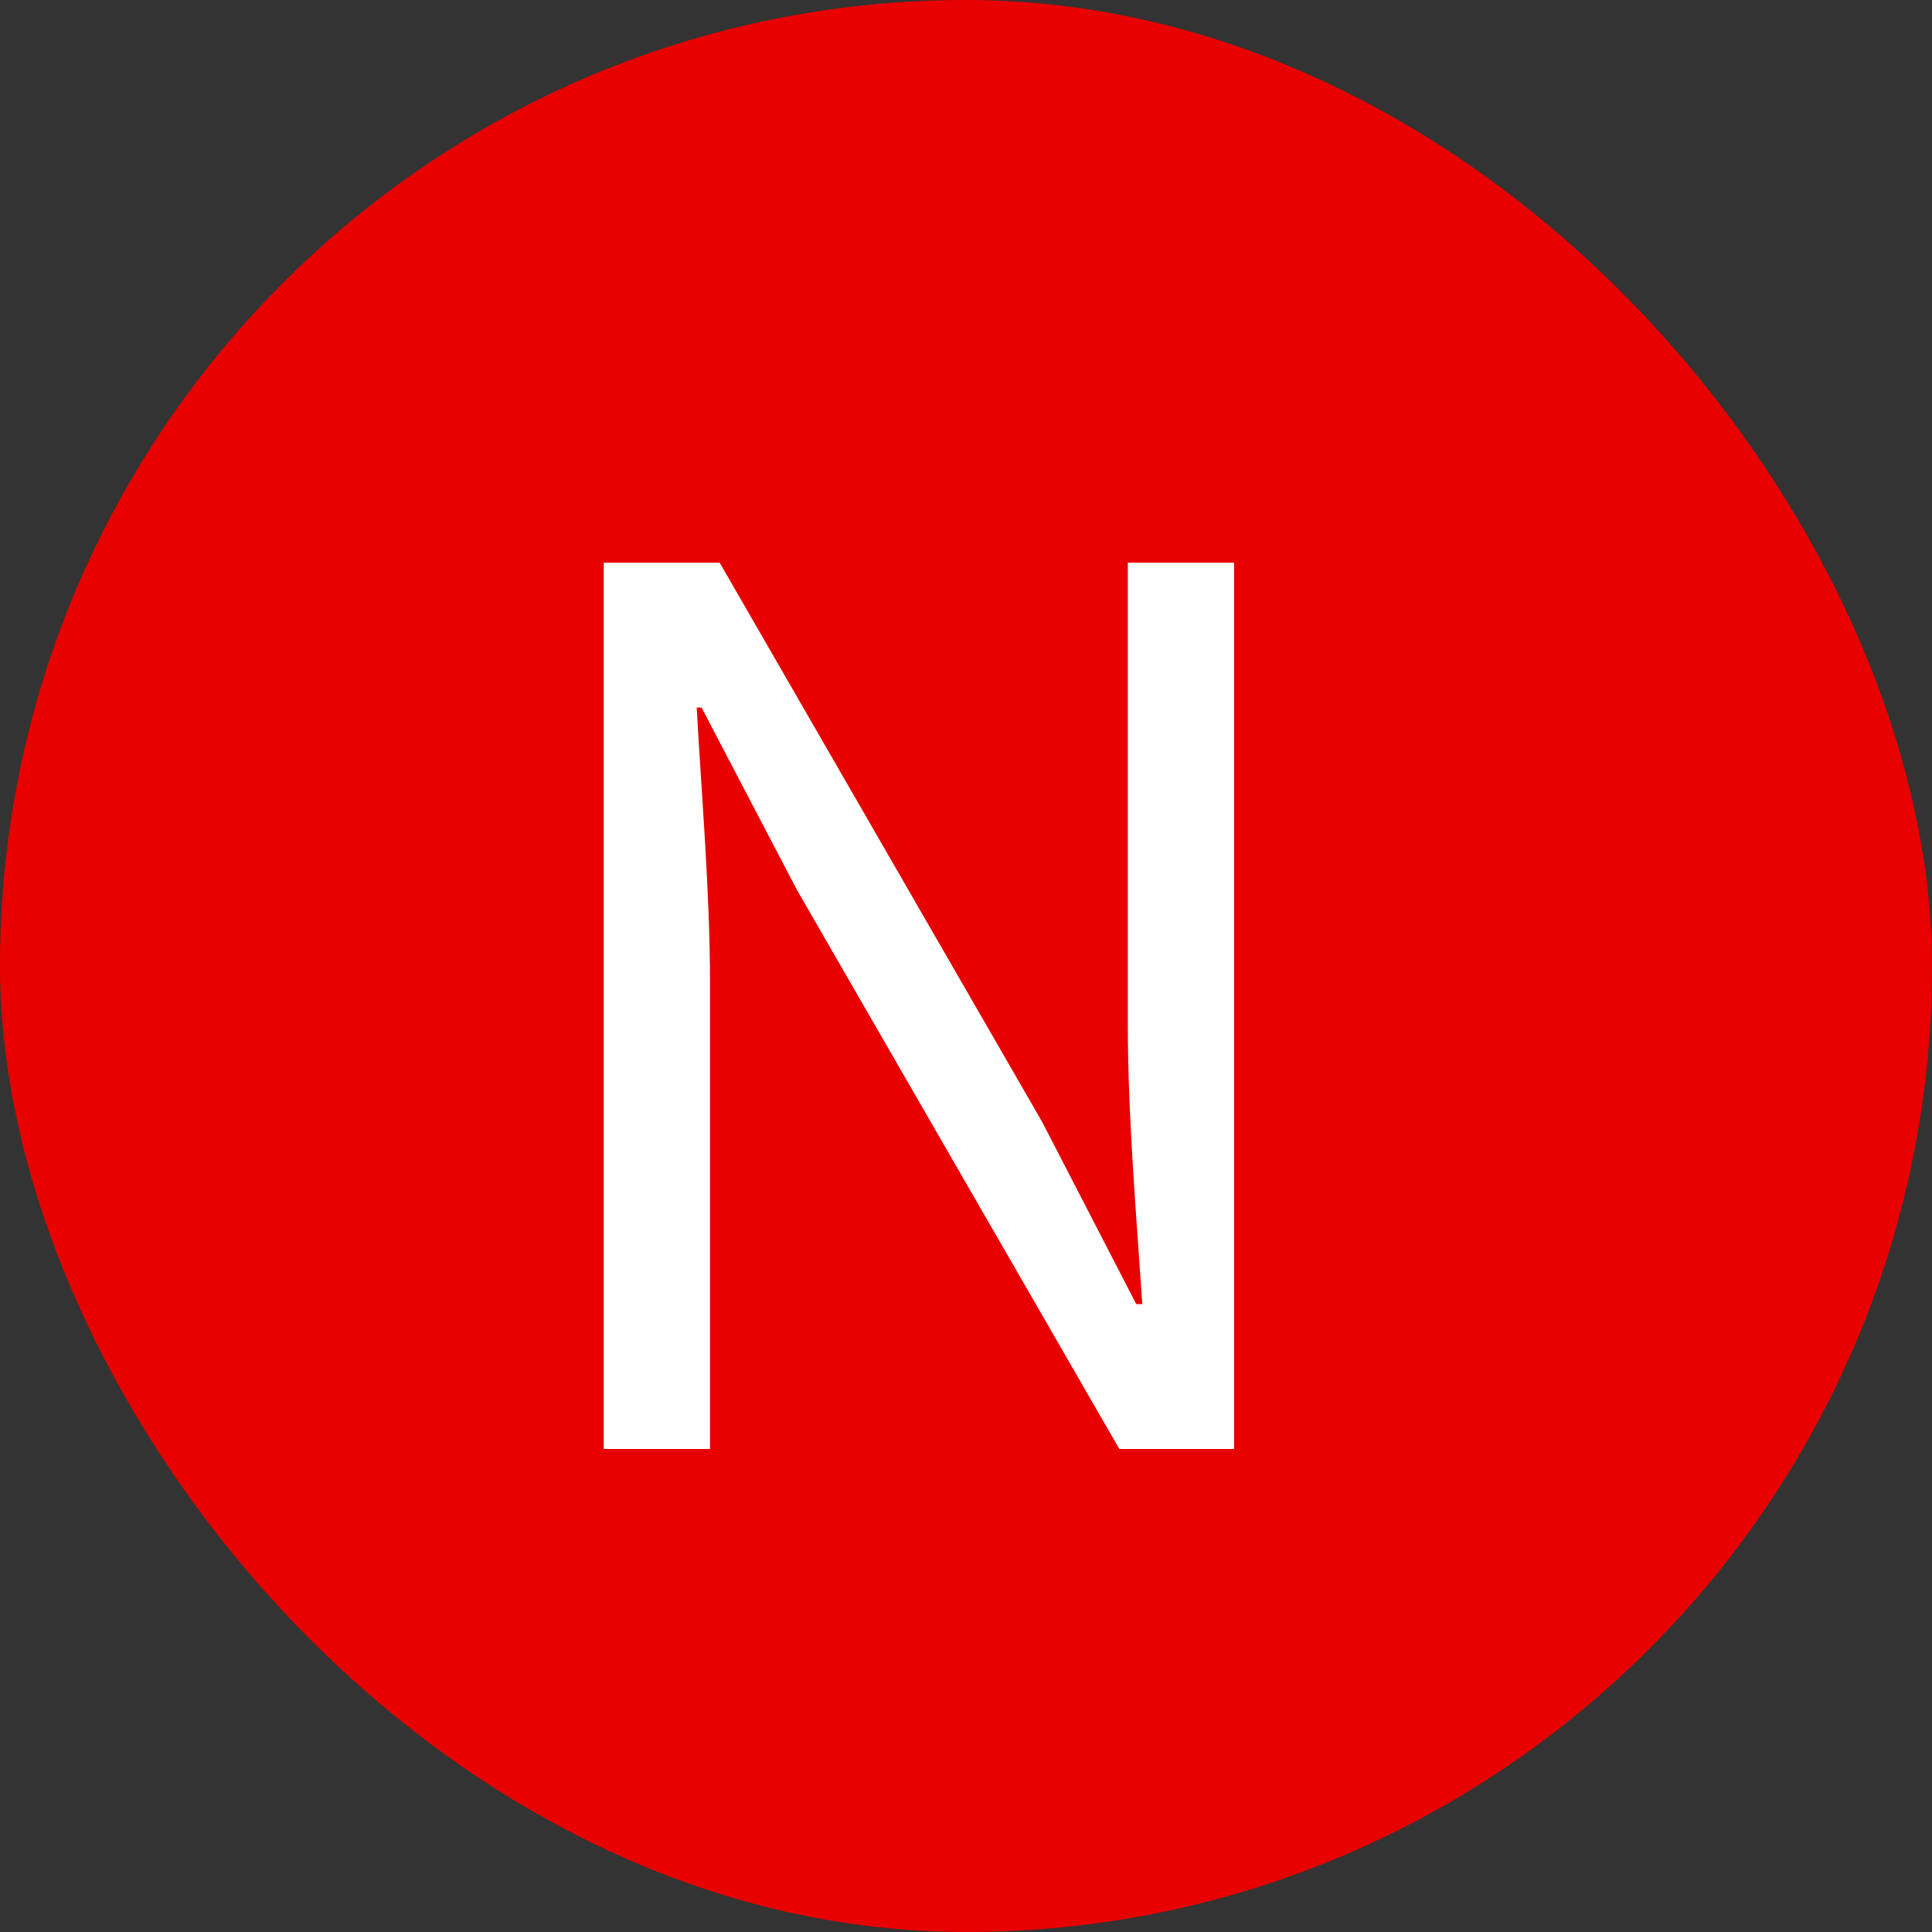 <svg width="16" height="16" viewBox="0 0 16 16" fill="none" xmlns="http://www.w3.org/2000/svg">
<rect x="0" y="0" width="16" height="16" fill="#333333" stroke="none"/>
<rect width="16" height="16" rx="8" fill="#E80000"/>
<path d="M5 12V4.66H5.96L8.63 9.29L9.41 10.8H9.46C9.41 10.06 9.34 9.24 9.34 8.48V4.66H10.22V12H9.27L6.6 7.37L5.81 5.86H5.77C5.81 6.6 5.88 7.38 5.88 8.15V12H5Z" fill="white"/>
</svg>
